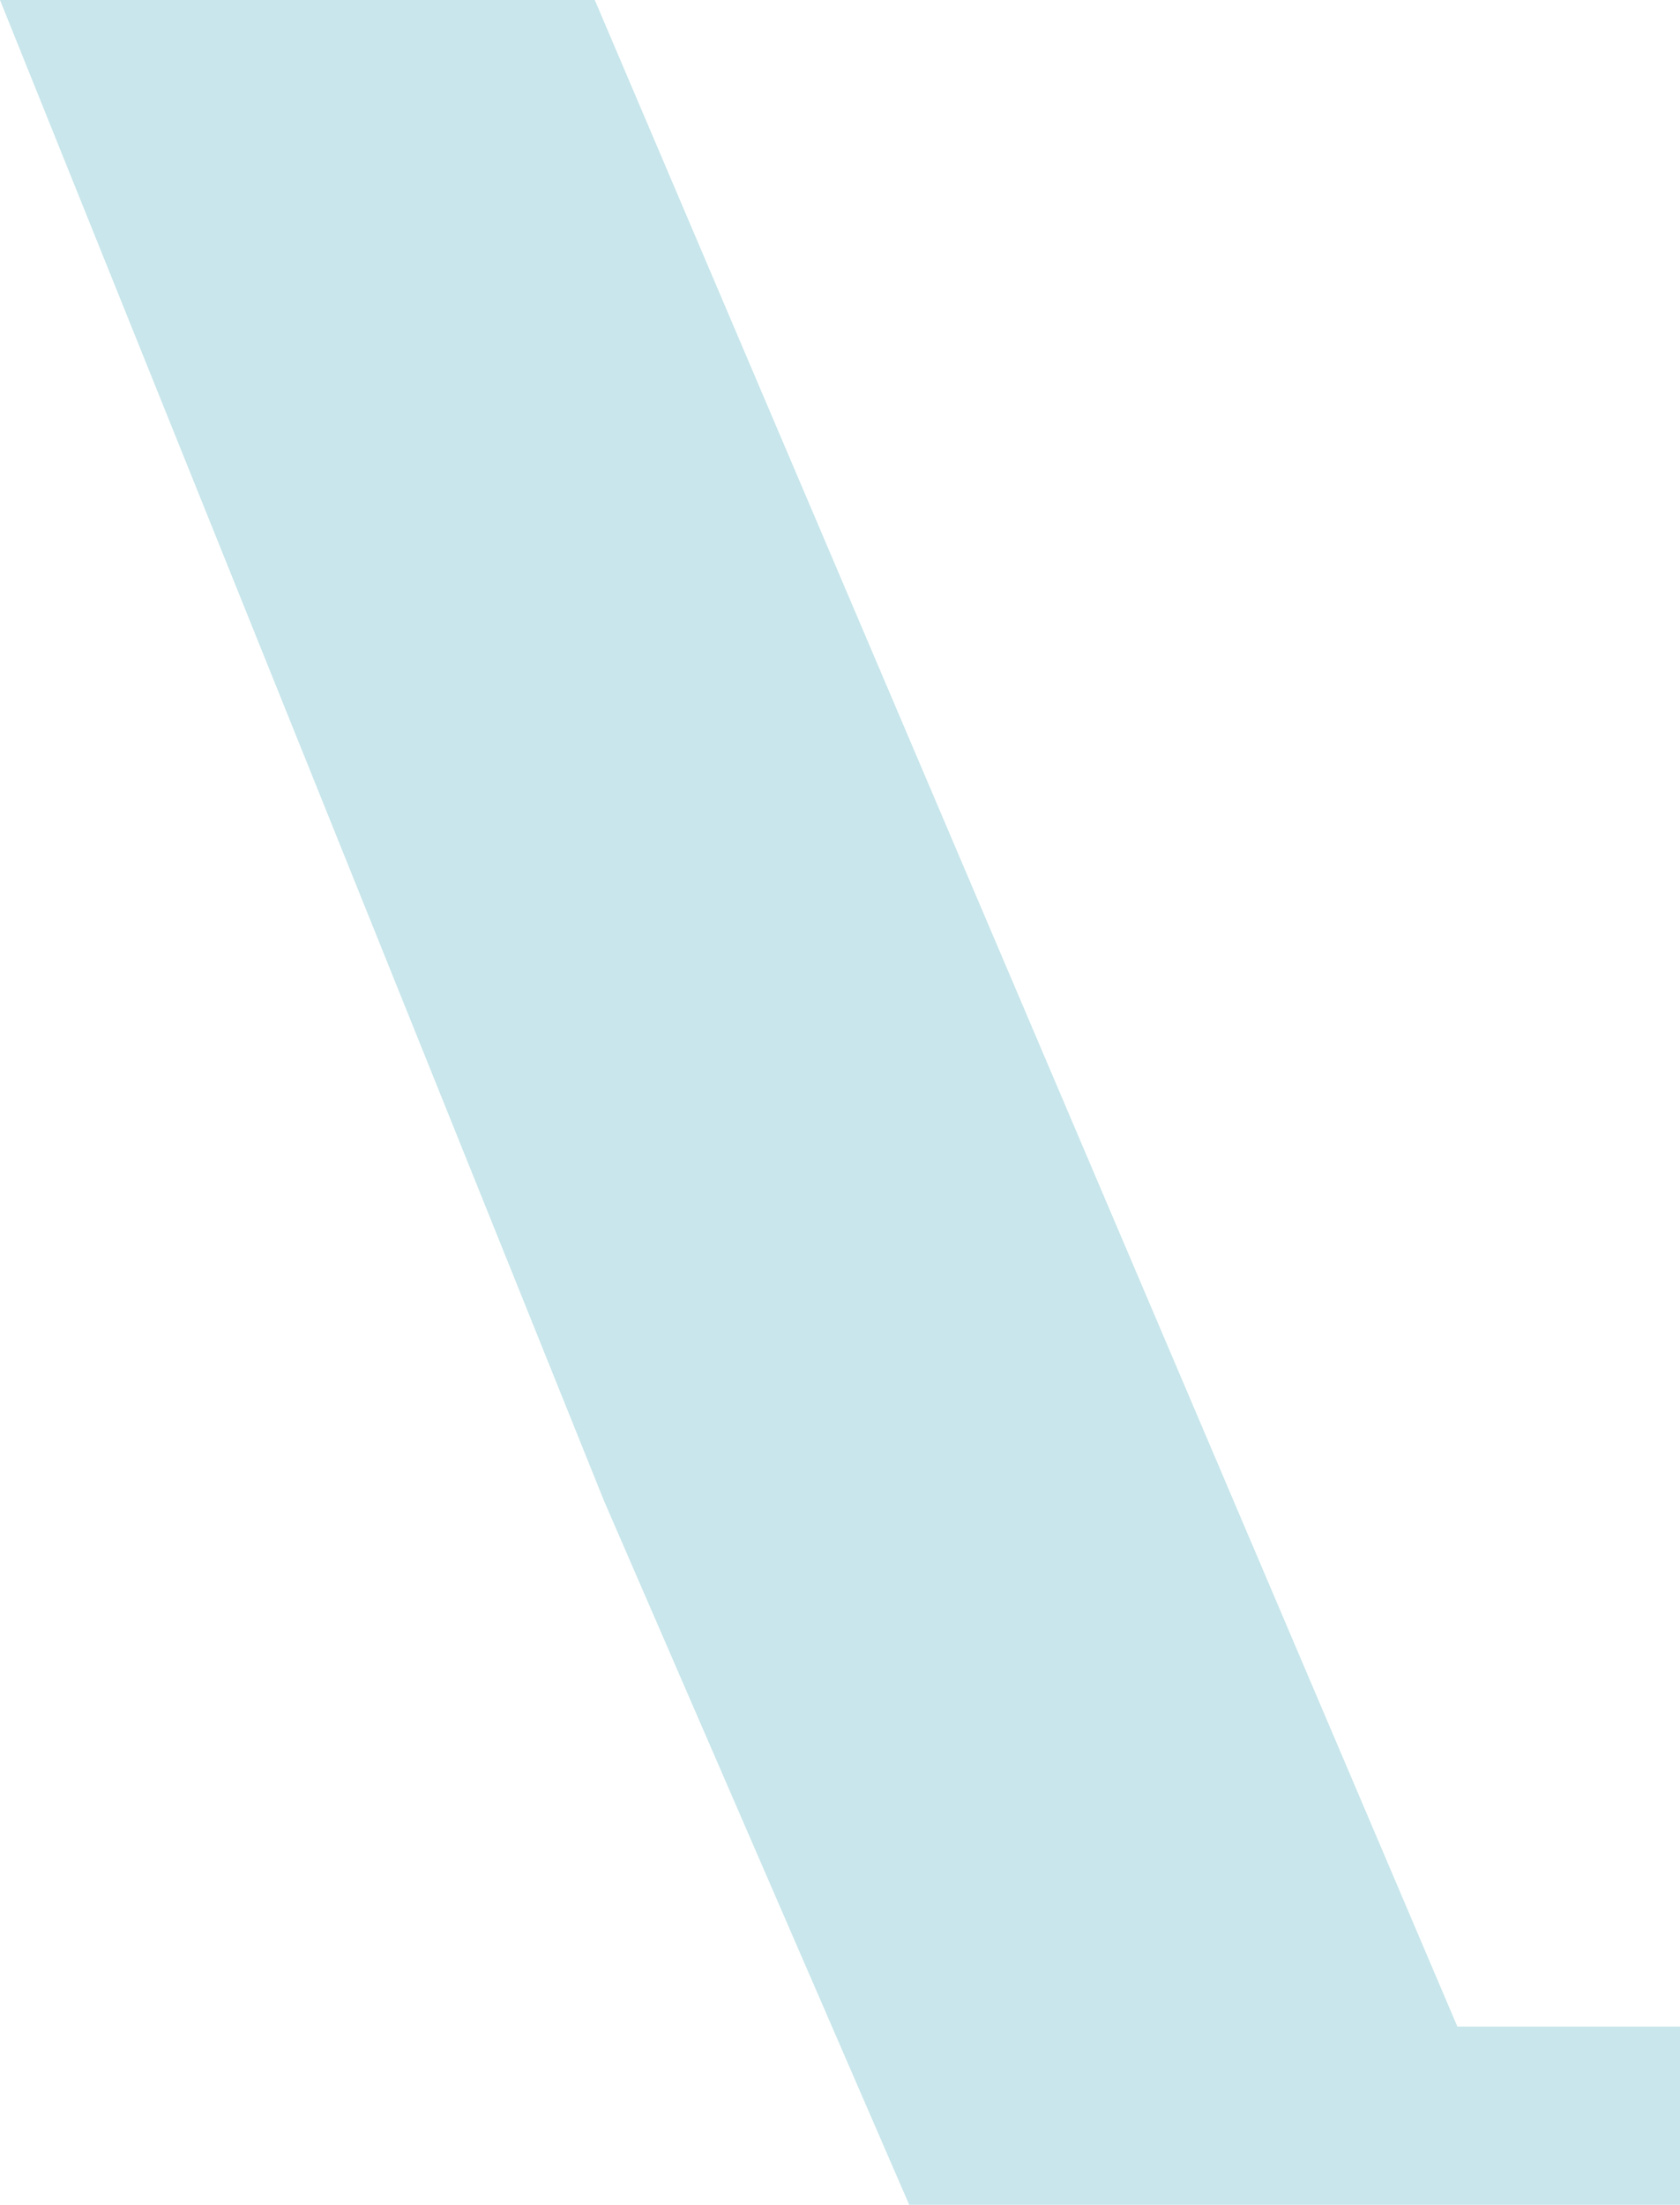 <svg width="295" height="387" viewBox="0 0 295 387" fill="none" xmlns="http://www.w3.org/2000/svg">
<path d="M255.904 355.722L104.439 0H32.808H0L106.08 263.478L159.653 387H295V355.722H255.904Z" fill="#C8E6EB"/>
</svg>
